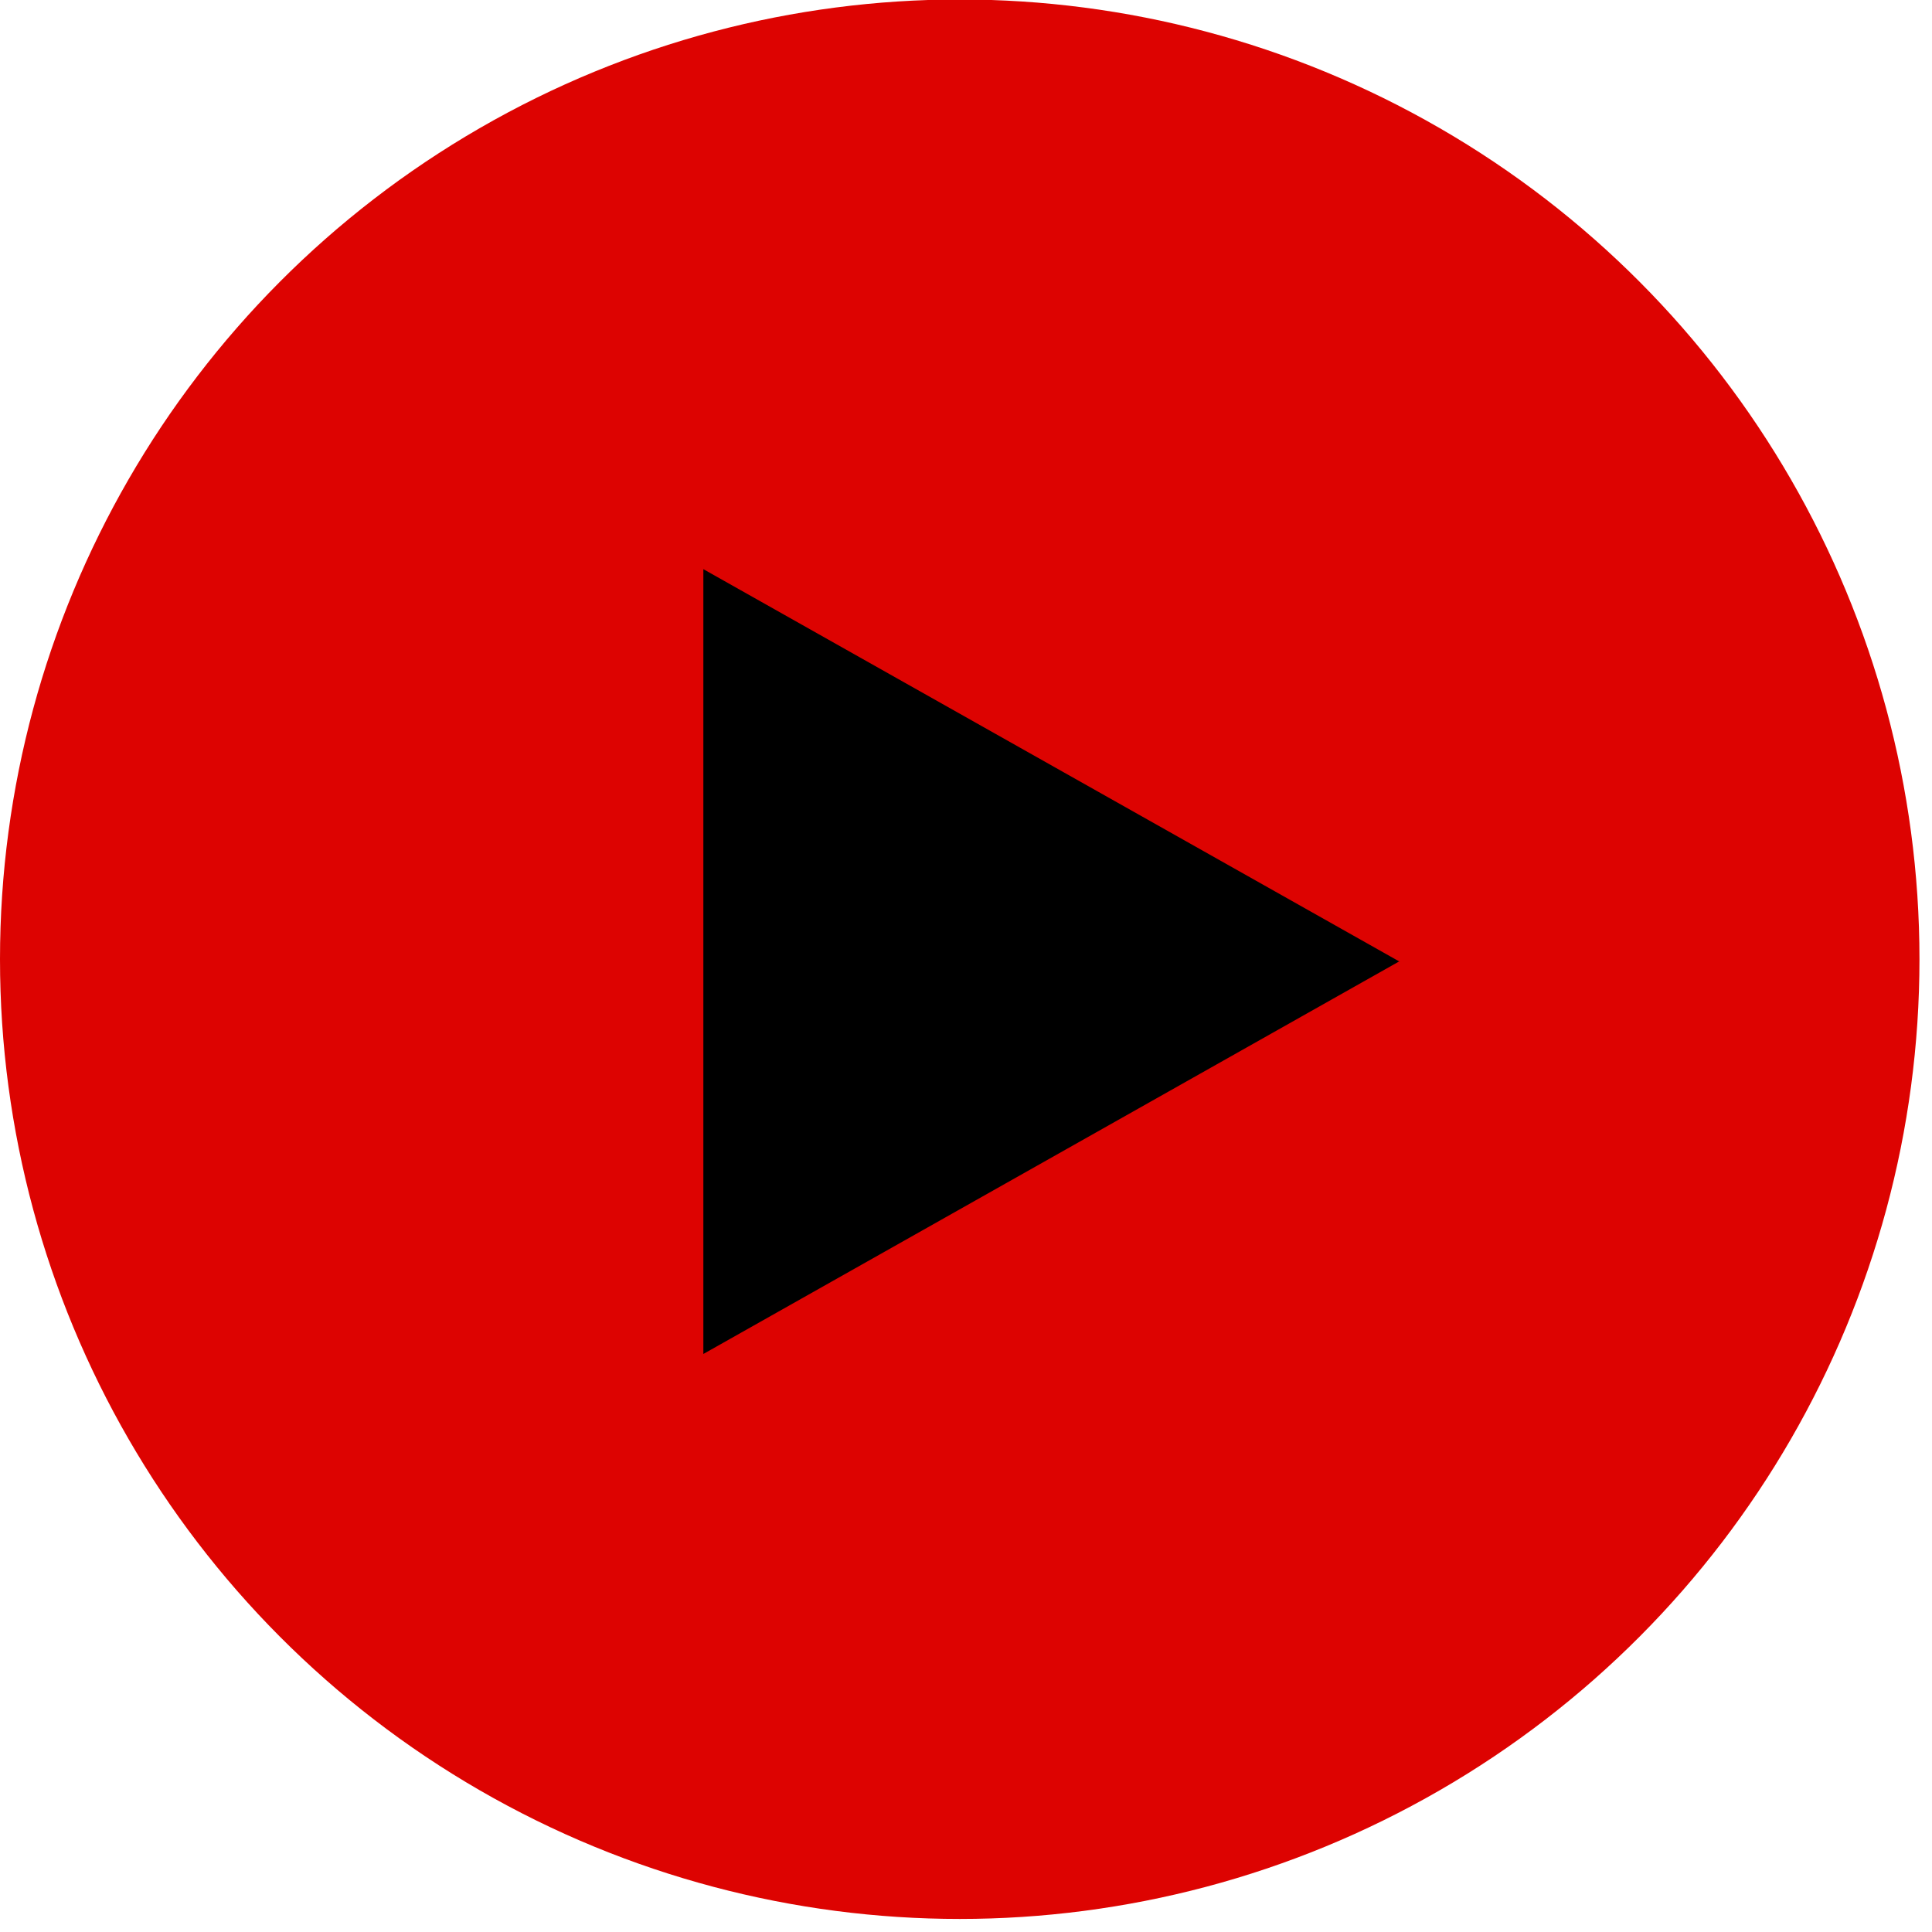 <svg xmlns="http://www.w3.org/2000/svg" xml:space="preserve" fill-rule="evenodd" stroke-linejoin="round" stroke-miterlimit="2" clip-rule="evenodd" viewBox="0 0 37 37"><circle cx="25.89" cy="26.91" r="18.38" fill="#dd0301" transform="translate(-7.51 -8.54)"/><path d="m26.8 18.41-13.33 7.52V10.9l13.34 7.52Z"/></svg>